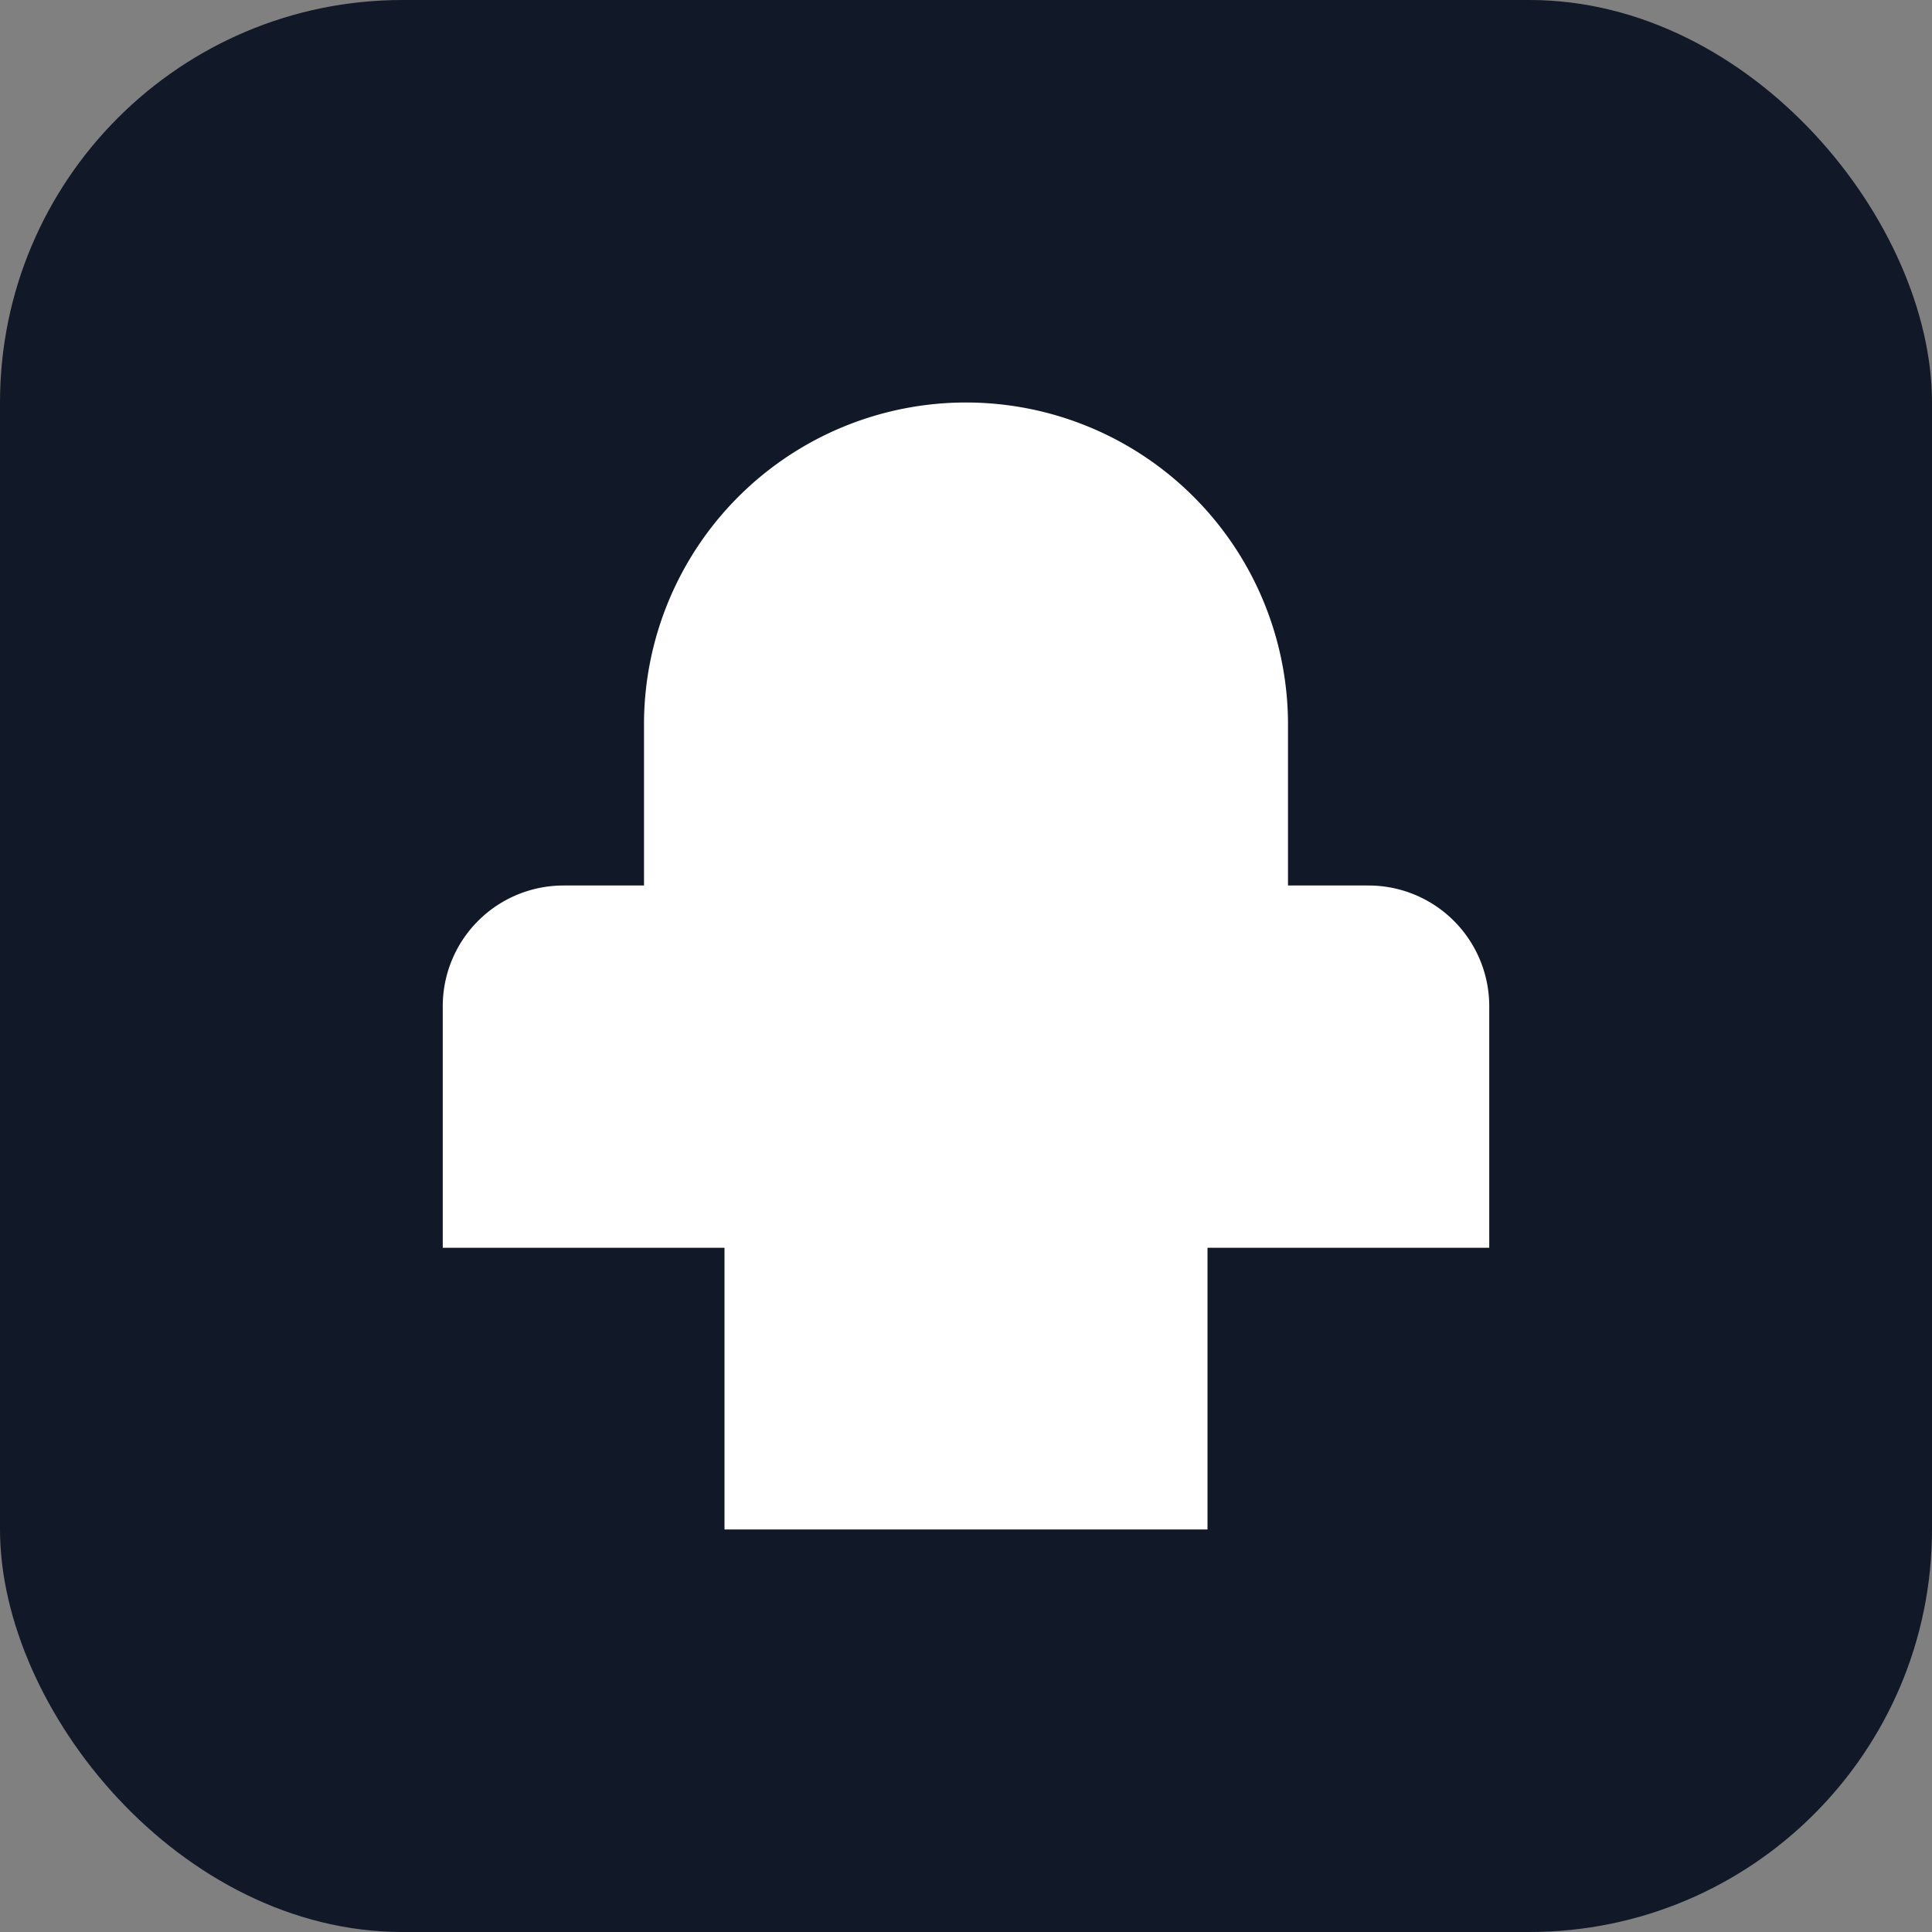 <svg xmlns="http://www.w3.org/2000/svg" viewBox="0 0 48 48"><rect x="0" y="0" width="48" height="48" fill="#808080" stroke="none"/><rect width="48" height="48" rx="10" fill="#111827"/><path d="M24 10a8 8 0 0 1 8 8v4h2a3 3 0 0 1 3 3v6h-7v7h-12v-7h-7v-6a3 3 0 0 1 3-3h2v-4a8 8 0 0 1 8-8z" fill="#fff"/></svg>
